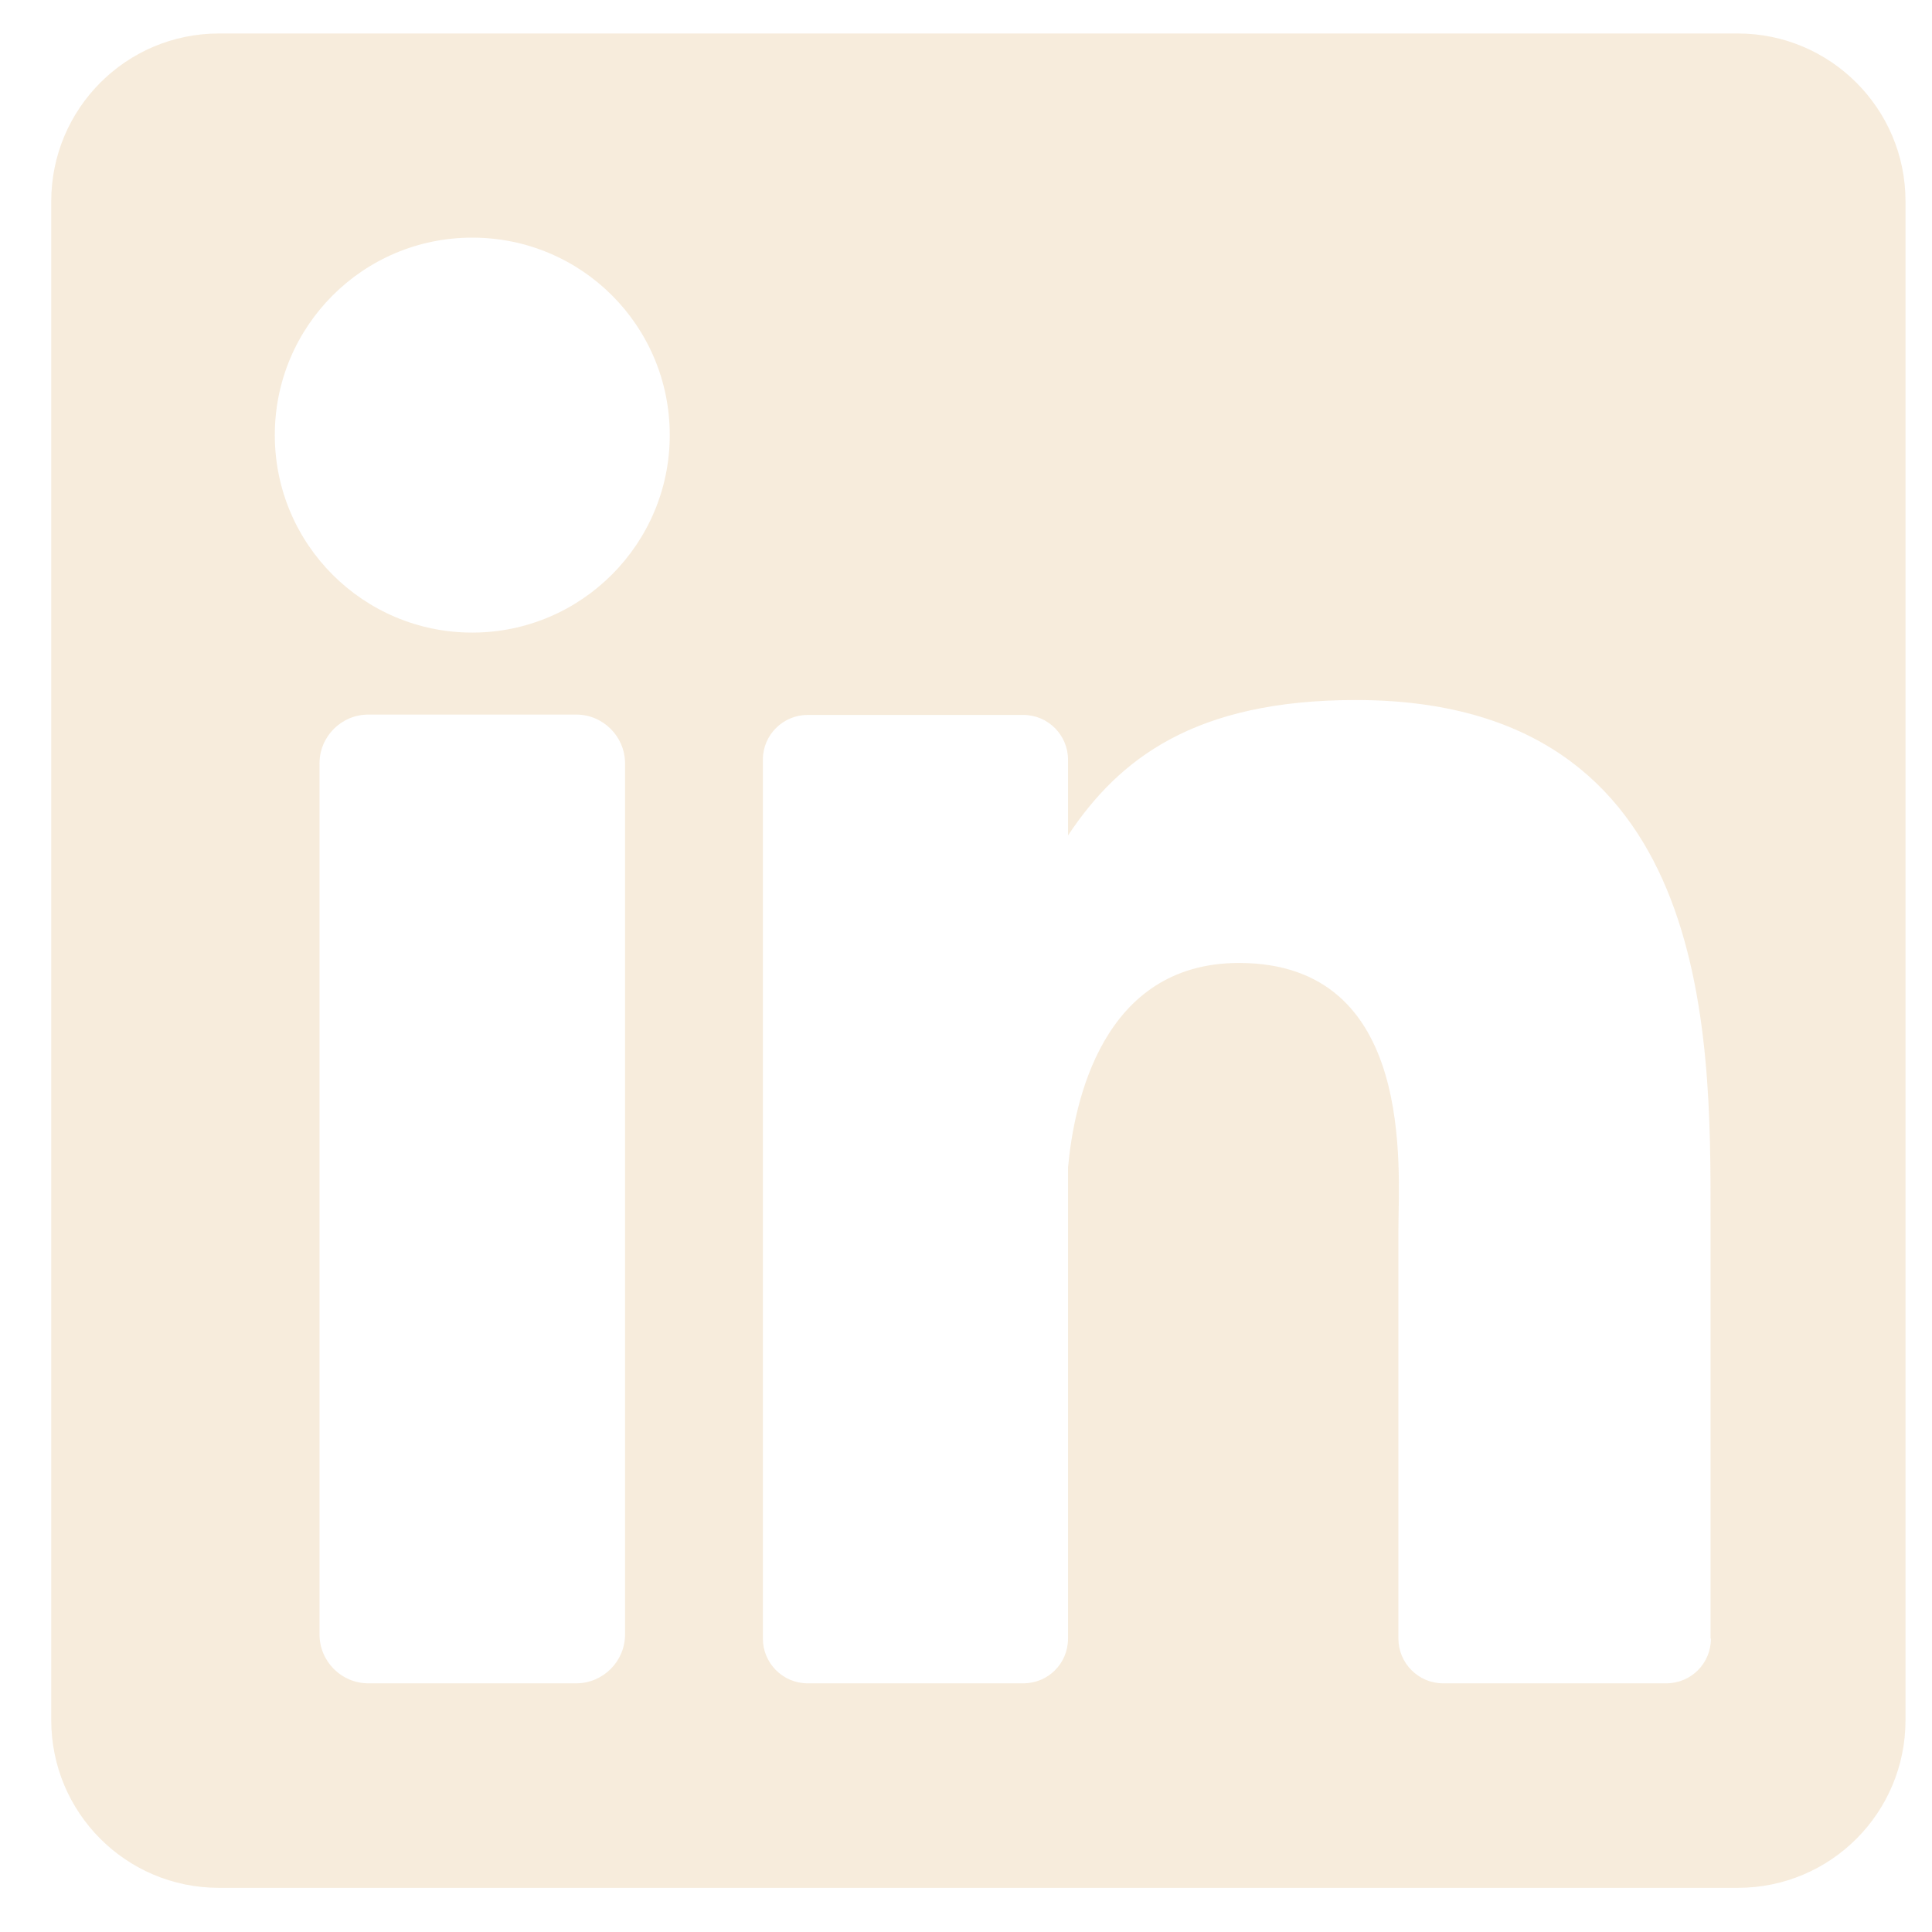 <svg width="21" height="21" viewBox="0 0 21 21" fill="none" xmlns="http://www.w3.org/2000/svg">
<path d="M18.89 0.364H2.379C1.371 0.364 0.557 1.183 0.557 2.187V18.697C0.557 19.705 1.371 20.52 2.379 20.52H18.89C19.898 20.52 20.712 19.705 20.712 18.697V2.187C20.712 1.179 19.893 0.364 18.89 0.364ZM6.794 17.766C6.794 18.058 6.555 18.297 6.263 18.297H4.004C3.711 18.297 3.473 18.058 3.473 17.766V8.298C3.473 8.005 3.711 7.767 4.004 7.767H6.263C6.555 7.767 6.794 8.005 6.794 8.298V17.766ZM5.133 6.876C3.95 6.876 2.987 5.917 2.987 4.729C2.987 3.546 3.945 2.583 5.133 2.583C6.321 2.583 7.28 3.541 7.28 4.729C7.28 5.913 6.317 6.876 5.133 6.876ZM18.597 17.811C18.597 18.081 18.381 18.297 18.111 18.297H15.686C15.416 18.297 15.2 18.076 15.2 17.811V13.369C15.2 12.708 15.393 10.467 13.467 10.467C11.973 10.467 11.672 12.001 11.609 12.69V17.811C11.609 18.081 11.393 18.297 11.123 18.297H8.778C8.508 18.297 8.292 18.076 8.292 17.811V8.257C8.292 7.987 8.513 7.771 8.778 7.771H11.123C11.393 7.771 11.609 7.992 11.609 8.257V9.081C12.162 8.248 12.986 7.609 14.736 7.609C18.615 7.609 18.593 11.236 18.593 13.225V17.811H18.597Z" fill="#F5E7D3" fill-opacity="0.8"/>
</svg>
